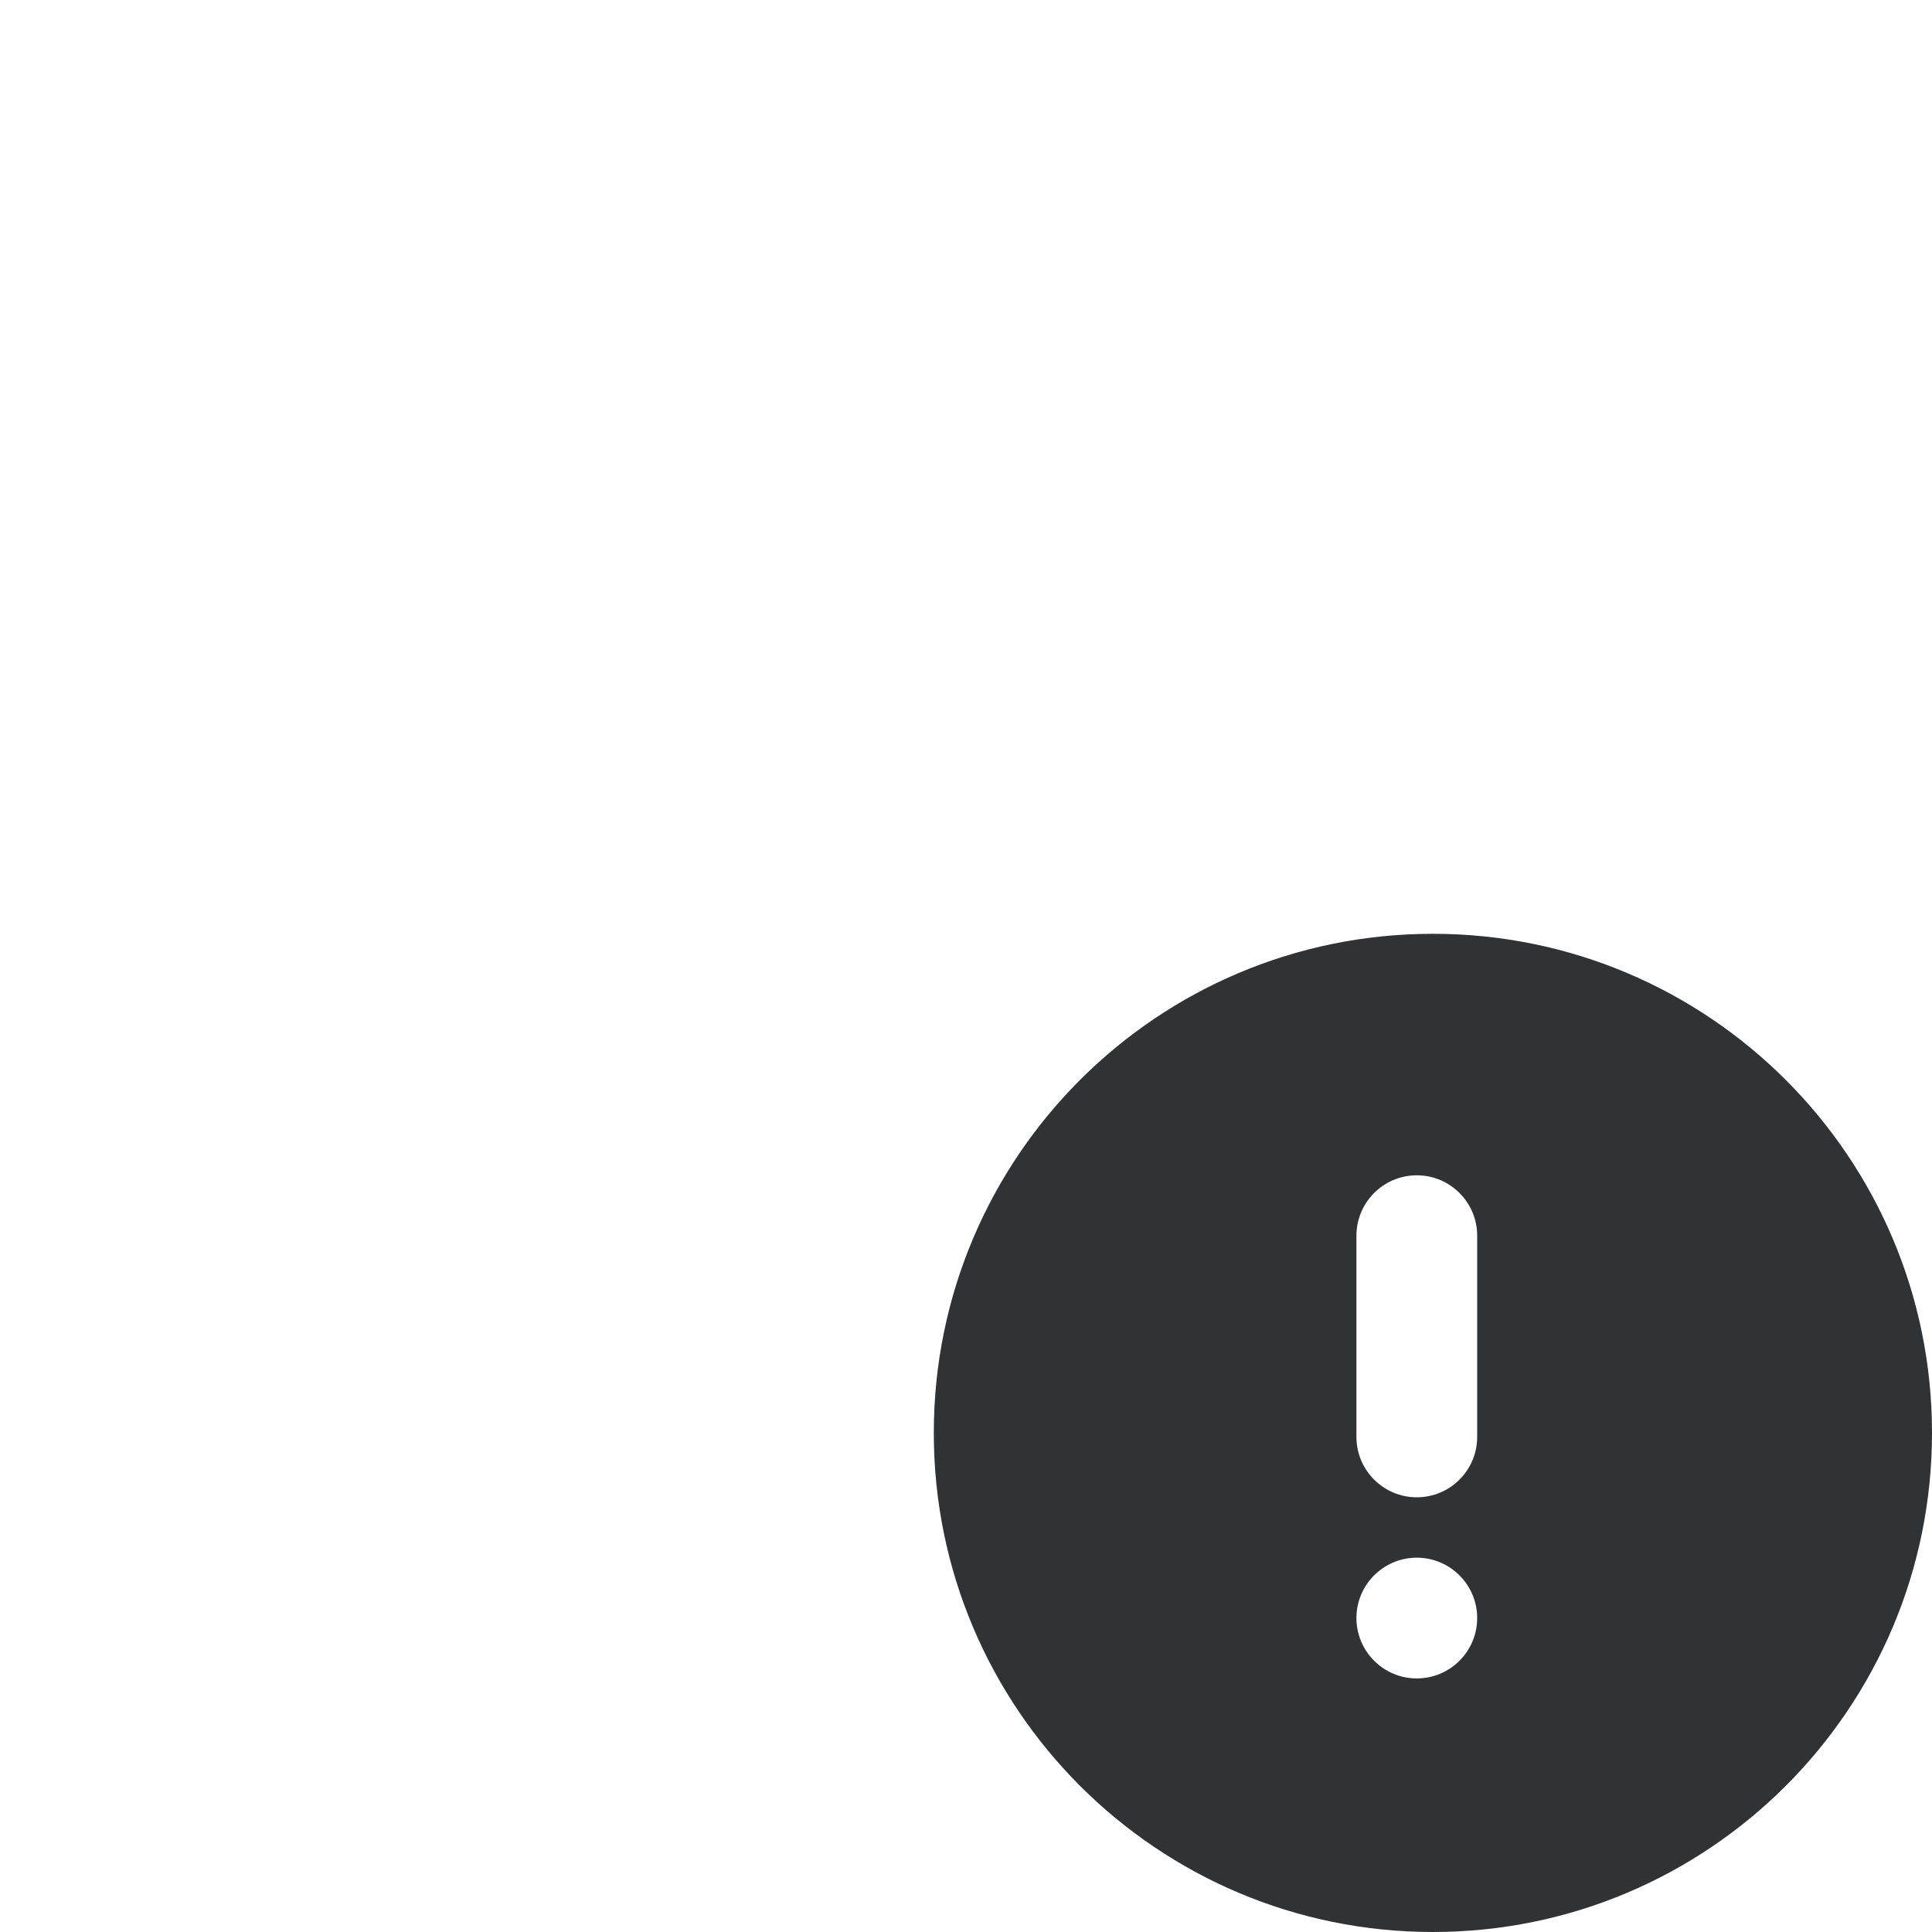 <svg width="24" height="24" viewBox="0 0 24 24" fill="none" xmlns="http://www.w3.org/2000/svg">
<path d="M17.8 11.6C21.224 11.6 24 14.376 24 17.8C24 21.224 21.224 24 17.8 24C14.376 24 11.6 21.224 11.6 17.8C11.6 14.376 14.376 11.6 17.8 11.6ZM17.6 19.35C17.186 19.35 16.85 19.686 16.85 20.1C16.85 20.514 17.186 20.85 17.6 20.85C18.014 20.85 18.35 20.514 18.35 20.1C18.35 19.686 18.014 19.35 17.6 19.35ZM17.6 14.6C17.186 14.6 16.85 14.936 16.85 15.35V17.85C16.85 18.264 17.186 18.6 17.6 18.6C18.014 18.6 18.35 18.264 18.35 17.85V15.35C18.35 14.936 18.014 14.6 17.6 14.6Z" fill="#303233"/>
</svg>
